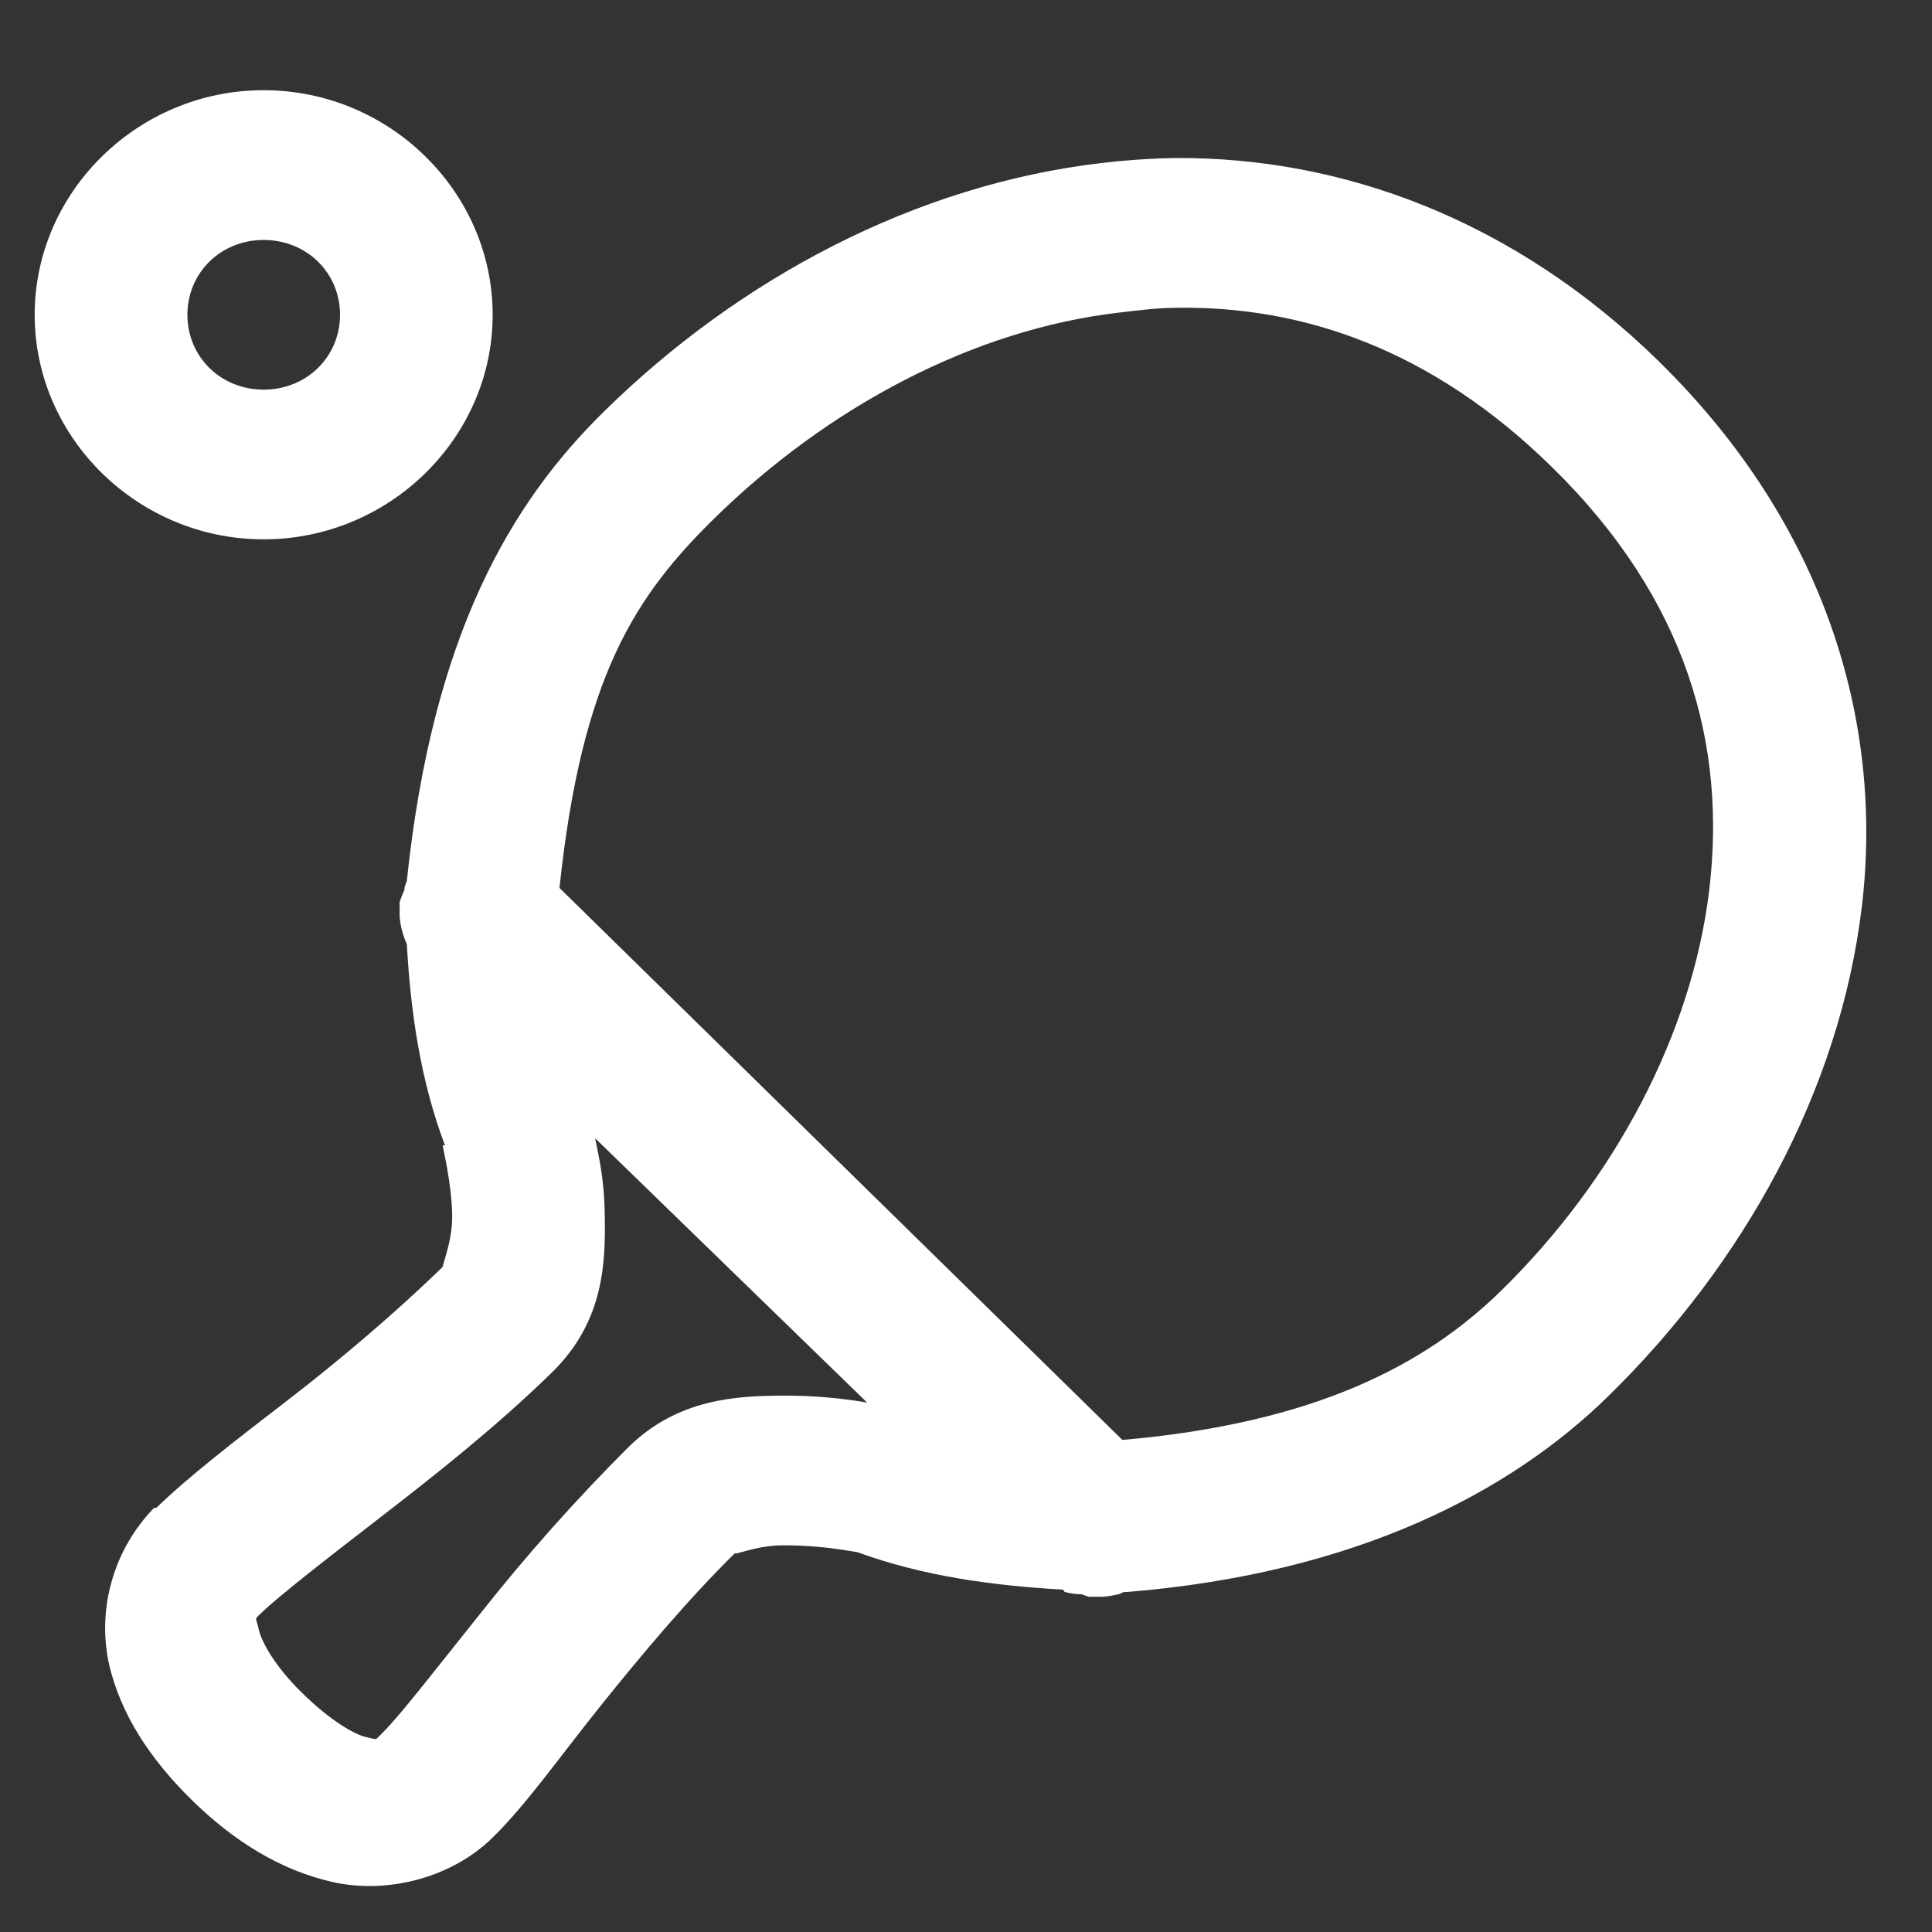 <svg width="19" height="19" viewBox="0 0 19 19" fill="none" xmlns="http://www.w3.org/2000/svg">
<rect x="0" y="0" width="19" height="19" fill="#333333" stroke="none"/>
<path d="M2.593 0.887C1.358 0.887 0.341 1.885 0.341 3.096C0.341 4.307 1.358 5.304 2.593 5.304C3.828 5.304 4.845 4.307 4.845 3.096C4.845 1.885 3.828 0.887 2.593 0.887ZM11.554 1.554C11.319 1.558 11.084 1.574 10.85 1.601C8.997 1.814 7.267 2.745 5.948 4.039C5.021 4.945 4.253 6.248 4.001 8.663C3.992 8.686 3.984 8.709 3.977 8.733V8.755C3.958 8.793 3.943 8.831 3.93 8.871C3.927 8.888 3.933 8.897 3.93 8.917V9.009C3.937 9.104 3.961 9.197 4.001 9.285C4.038 9.946 4.133 10.622 4.376 11.264H4.353C4.364 11.327 4.441 11.643 4.447 11.953C4.45 12.187 4.364 12.399 4.353 12.46C3.895 12.905 3.347 13.371 2.828 13.771C2.309 14.171 1.86 14.516 1.537 14.829H1.515C1.322 15.029 1.18 15.271 1.103 15.535C1.025 15.799 1.013 16.077 1.068 16.347C1.182 16.862 1.484 17.307 1.888 17.704C2.291 18.098 2.748 18.391 3.273 18.509C3.797 18.627 4.434 18.475 4.844 18.072C5.173 17.75 5.49 17.296 5.9 16.784C6.31 16.272 6.777 15.717 7.237 15.265C7.184 15.317 7.413 15.197 7.707 15.197C7.944 15.197 8.14 15.219 8.292 15.242C8.331 15.248 8.41 15.262 8.433 15.265C9.087 15.504 9.777 15.594 10.451 15.633C10.459 15.633 10.466 15.657 10.474 15.657C10.528 15.67 10.582 15.678 10.639 15.679C10.661 15.688 10.685 15.696 10.708 15.703H10.85C10.897 15.699 10.944 15.691 10.991 15.68C11.021 15.677 11.032 15.659 11.061 15.656H11.085C13.345 15.472 14.861 14.67 15.823 13.724C17.143 12.43 18.092 10.733 18.31 8.917C18.527 7.098 17.949 5.158 16.316 3.556C14.888 2.156 13.196 1.543 11.554 1.554ZM2.593 2.36C3.016 2.36 3.344 2.682 3.344 3.096C3.344 3.509 3.015 3.832 2.593 3.832C2.171 3.832 1.843 3.509 1.843 3.096C1.843 2.682 2.171 2.36 2.593 2.36ZM11.554 3.027C12.821 3.004 14.09 3.444 15.26 4.591C16.6 5.902 16.979 7.337 16.809 8.755C16.638 10.172 15.879 11.599 14.767 12.689C14.02 13.422 12.935 13.995 11.038 14.161L5.502 8.732C5.722 6.656 6.244 5.865 7.026 5.097C8.137 4.008 9.566 3.239 11.015 3.073C11.196 3.052 11.373 3.029 11.554 3.027ZM5.853 11.194L8.527 13.793C8.256 13.747 7.981 13.724 7.706 13.725C7.249 13.727 6.668 13.753 6.182 14.23C5.665 14.746 5.179 15.292 4.727 15.864C4.308 16.387 3.935 16.87 3.766 17.037C3.677 17.123 3.721 17.109 3.601 17.083C3.48 17.057 3.237 16.911 2.968 16.646C2.704 16.387 2.572 16.148 2.545 16.025C2.519 15.901 2.493 15.935 2.569 15.863C2.727 15.709 3.205 15.335 3.742 14.921C4.278 14.507 4.891 14.023 5.431 13.494C5.95 12.985 5.956 12.396 5.947 11.93C5.941 11.576 5.886 11.369 5.853 11.194Z" fill="white"/>
</svg>
